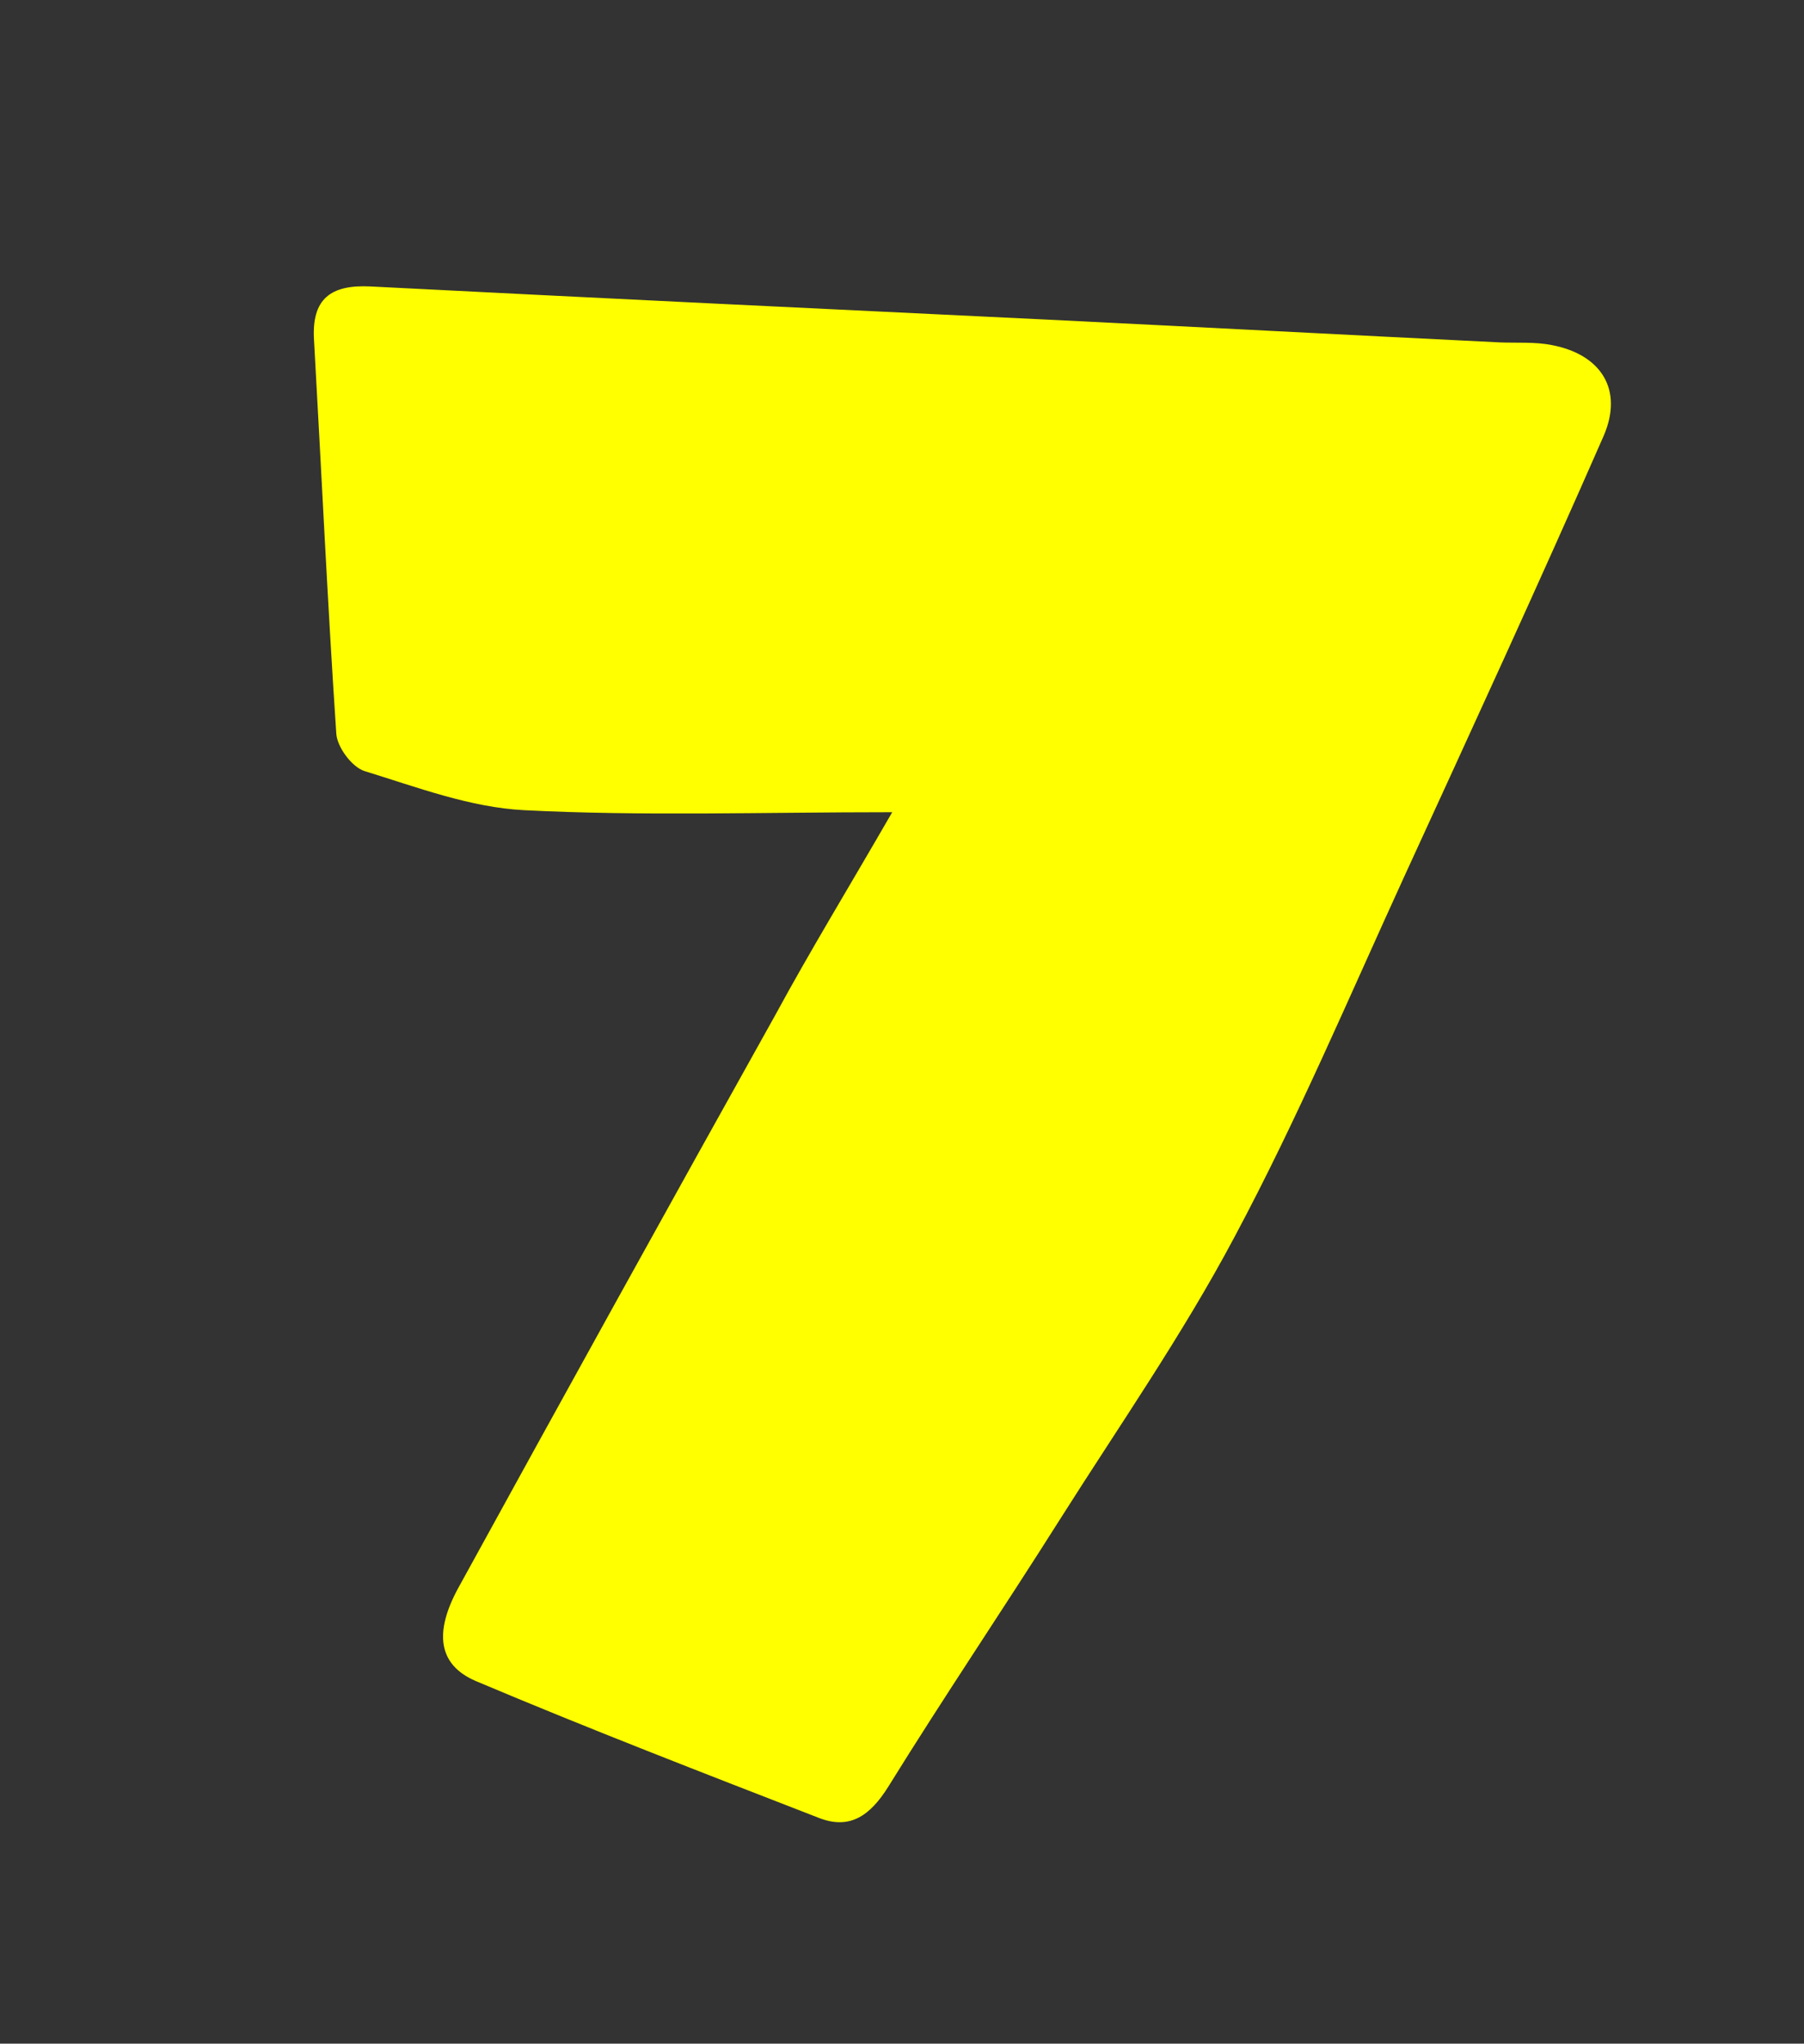 <?xml version="1.0" encoding="utf-8"?>
<!-- Generator: Adobe Illustrator 27.9.0, SVG Export Plug-In . SVG Version: 6.00 Build 0)  -->
<svg version="1.1" id="Capa_1" xmlns="http://www.w3.org/2000/svg" xmlns:xlink="http://www.w3.org/1999/xlink" x="0px" y="0px"
	 viewBox="0 0 267.7 303.2" style="enable-background:new 0 0 267.7 303.2;" xml:space="preserve">
<rect x="0" y="0" width="267.7" height="303.2" fill="#333333" stroke="none"/>
<style type="text/css">
	.st0{fill:#FFFF00;}
</style>
<path class="st0" d="M132.4,120.5c-19.4,0-37,0.6-54.6-0.3c-8-0.4-15.9-3.4-23.7-5.8c-1.9-0.6-4.1-3.6-4.2-5.6
	c-1.3-19.4-2.2-38.9-3.3-58.3c-0.4-6.2,2.5-8.3,8.4-8c33.3,1.7,66.6,3.3,100,4.9c22.5,1.1,45.1,2.3,67.6,3.4
	c2.6,0.1,5.2-0.1,7.7,0.4c7.3,1.4,10.6,6.6,7.7,13.4c-9.6,21.9-19.6,43.6-29.6,65.4c-8.2,17.9-15.9,36.1-25.2,53.5
	c-7.7,14.5-17.1,28-25.9,41.9c-8.4,13.3-17.2,26.3-25.5,39.7c-2.7,4.3-5.7,6.4-10.3,4.6c-17-6.6-34.1-13.2-50.9-20.3
	c-5.6-2.4-6.2-7.2-2.6-13.8c15.6-28.4,31.3-56.8,47.1-85.1C120.2,141.1,125.7,132.1,132.4,120.5z"/>
</svg>
